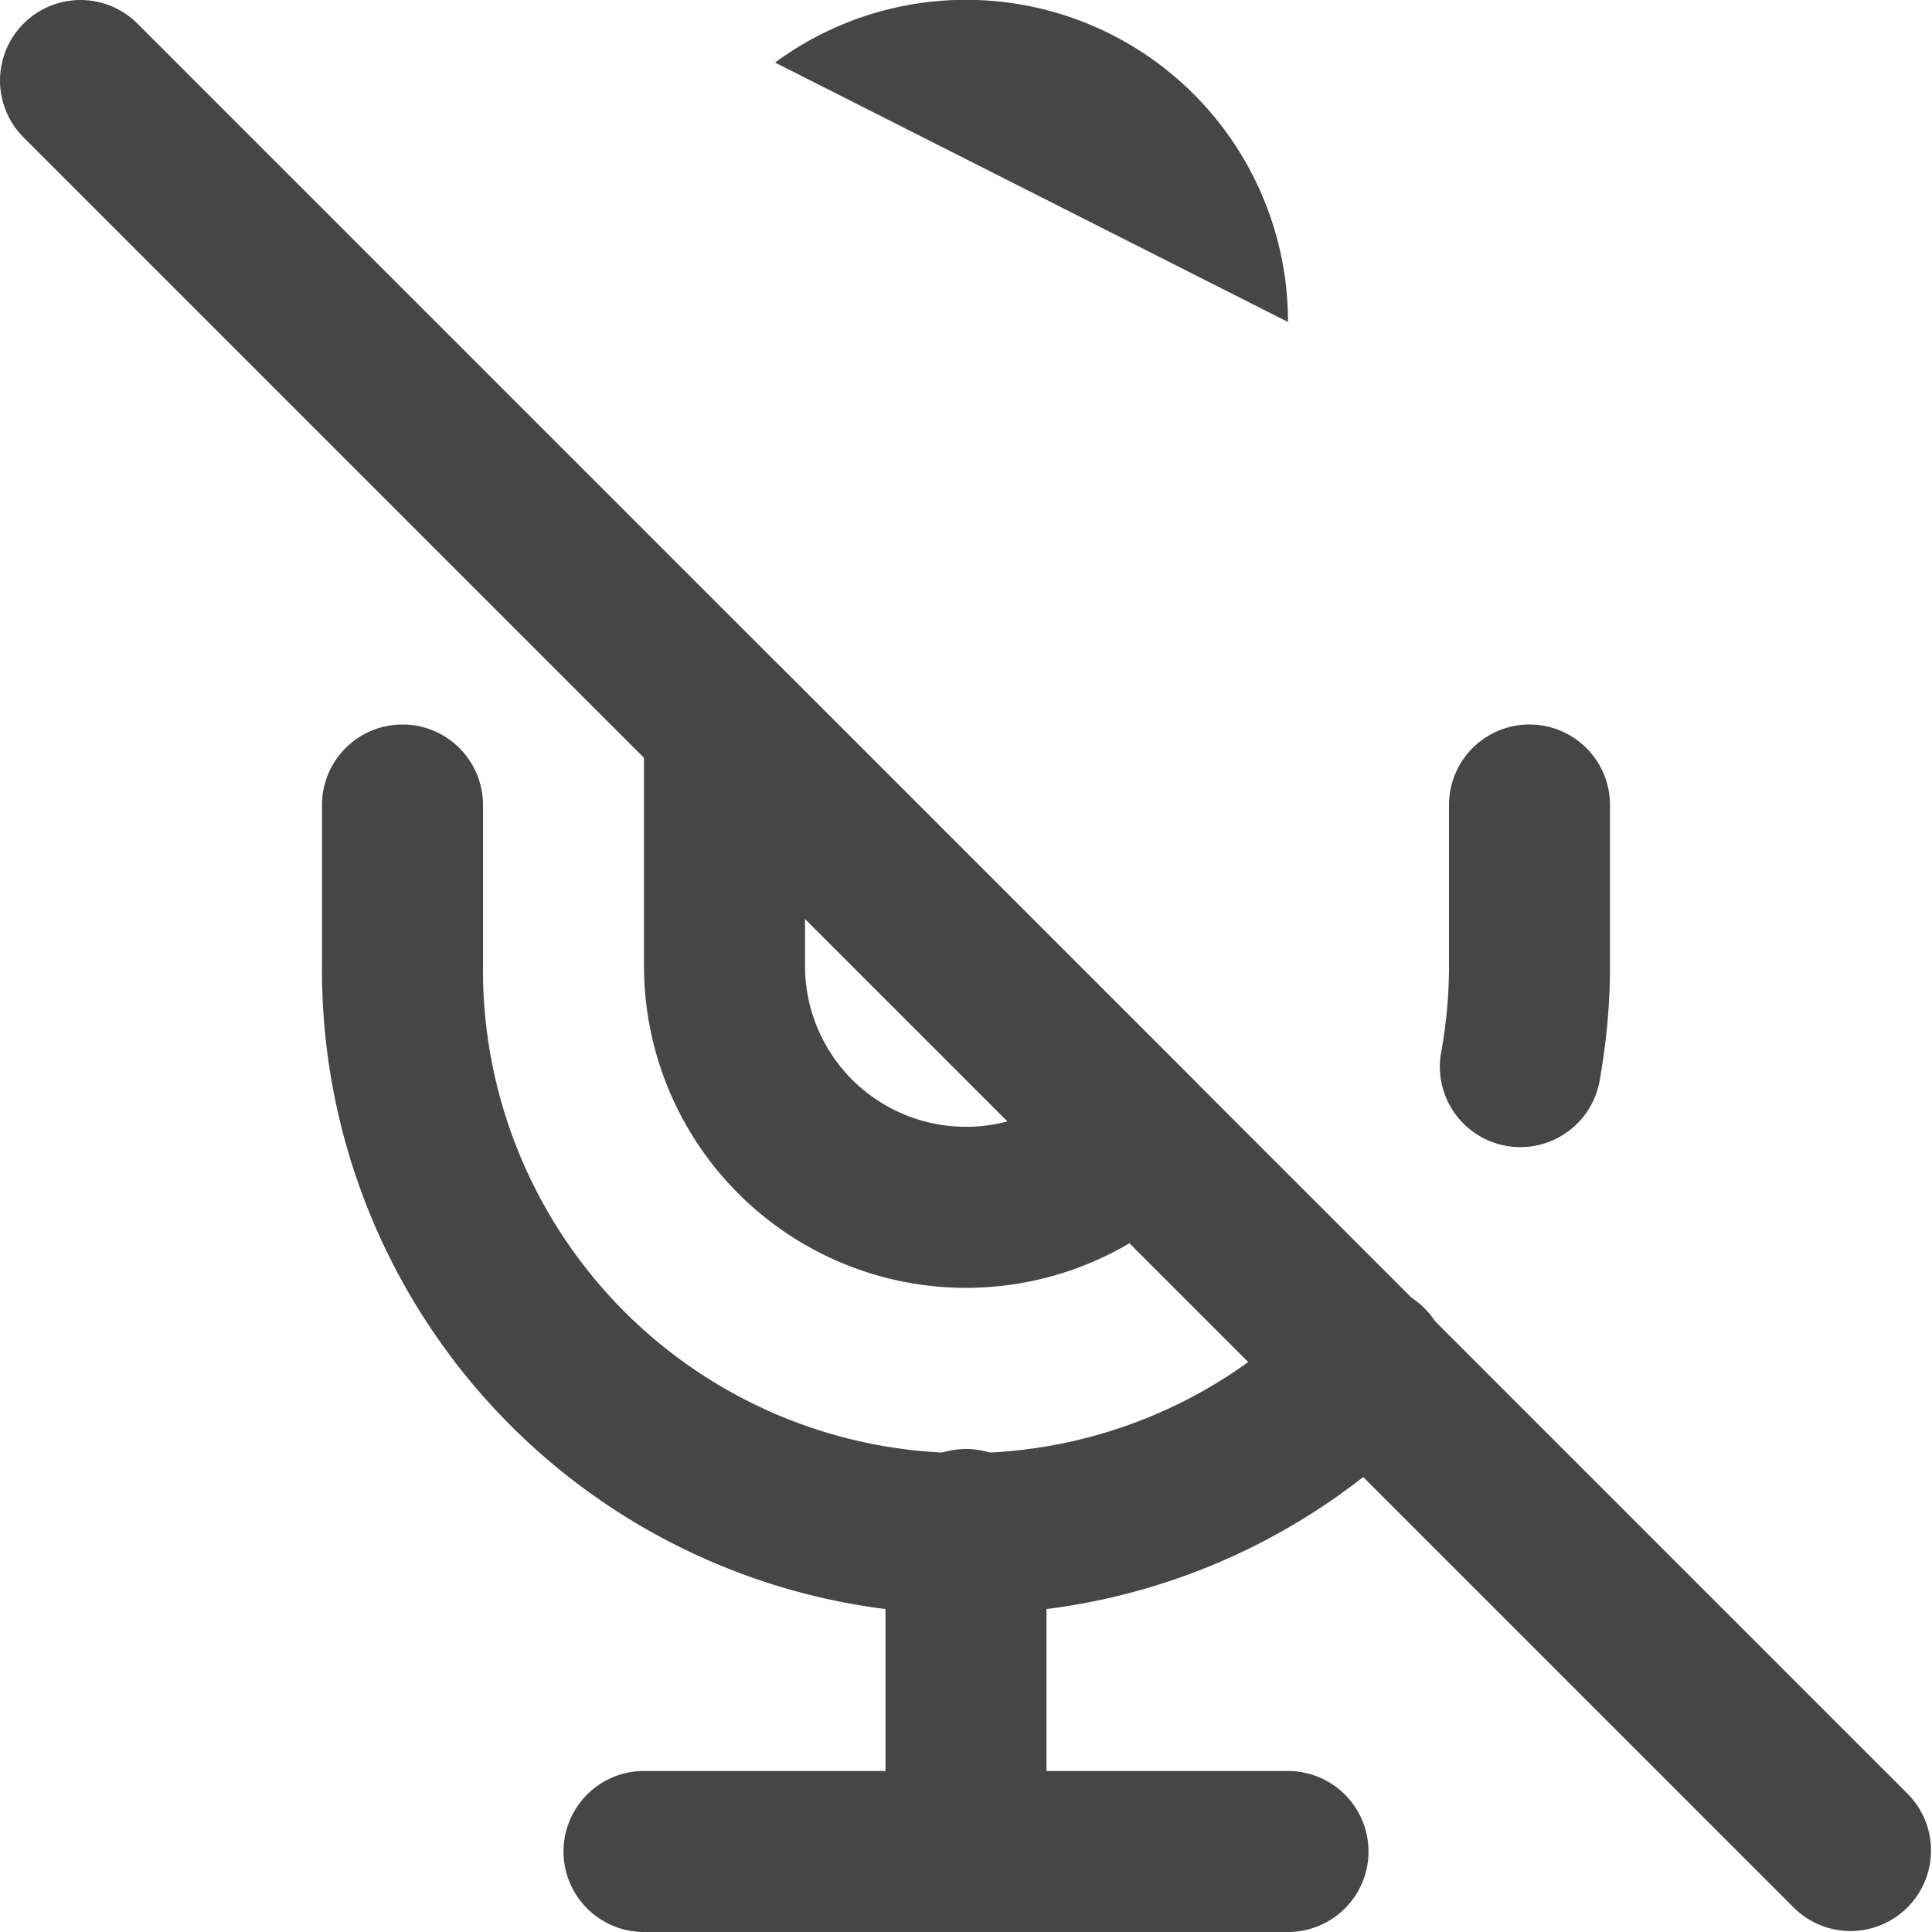 <svg xmlns="http://www.w3.org/2000/svg" width="24" height="24" fill="none" viewBox="0 0 24 24">
  <g clip-path="url(#a)">
    <path fill="#464646" fill-rule="evenodd" d="M.293.293a1 1 0 0 1 1.414 0l22 22a1 1 0 0 1-1.414 1.414l-22-22a1 1 0 0 1 0-1.414Z" clip-rule="evenodd"/>
    <path fill="#464646" fill-rule="evenodd" d="M9.628.777A4 4 0 0 1 16 4M8.617 8.076a1 1 0 0 1 1.09.217l5.12 5.12a1 1 0 0 1 0 1.415A4 4 0 0 1 8 12V9a1 1 0 0 1 .617-.925ZM10 11.414V12a2 2 0 0 0 2.516 1.93L10 11.414Z" clip-rule="evenodd"/>
    <path fill="#464646" fill-rule="evenodd" d="M5 9a1 1 0 0 1 1 1v2.007a6 6 0 0 0 10.286 4.243 1 1 0 0 1 1.428 1.4A8 8 0 0 1 4 11.997V10a1 1 0 0 1 1-1Zm14 0a1 1 0 0 1 1 1v2c0 .471-.043.943-.126 1.407a1 1 0 1 1-1.968-.354c.062-.348.094-.7.094-1.054V10a1 1 0 0 1 1-1Z" clip-rule="evenodd"/>
    <path fill="#464646" fill-rule="evenodd" d="M12 18a1 1 0 0 1 1 1v4a1 1 0 1 1-2 0v-4a1 1 0 0 1 1-1Z" clip-rule="evenodd"/>
    <path fill="#464646" fill-rule="evenodd" d="M7 23a1 1 0 0 1 1-1h8a1 1 0 1 1 0 2H8a1 1 0 0 1-1-1Z" clip-rule="evenodd"/>
  </g>
  <defs>
    <clipPath id="a">
      <path fill="#fff" d="M0 0h24v24H0z"/>
    </clipPath>
  </defs>
</svg>
